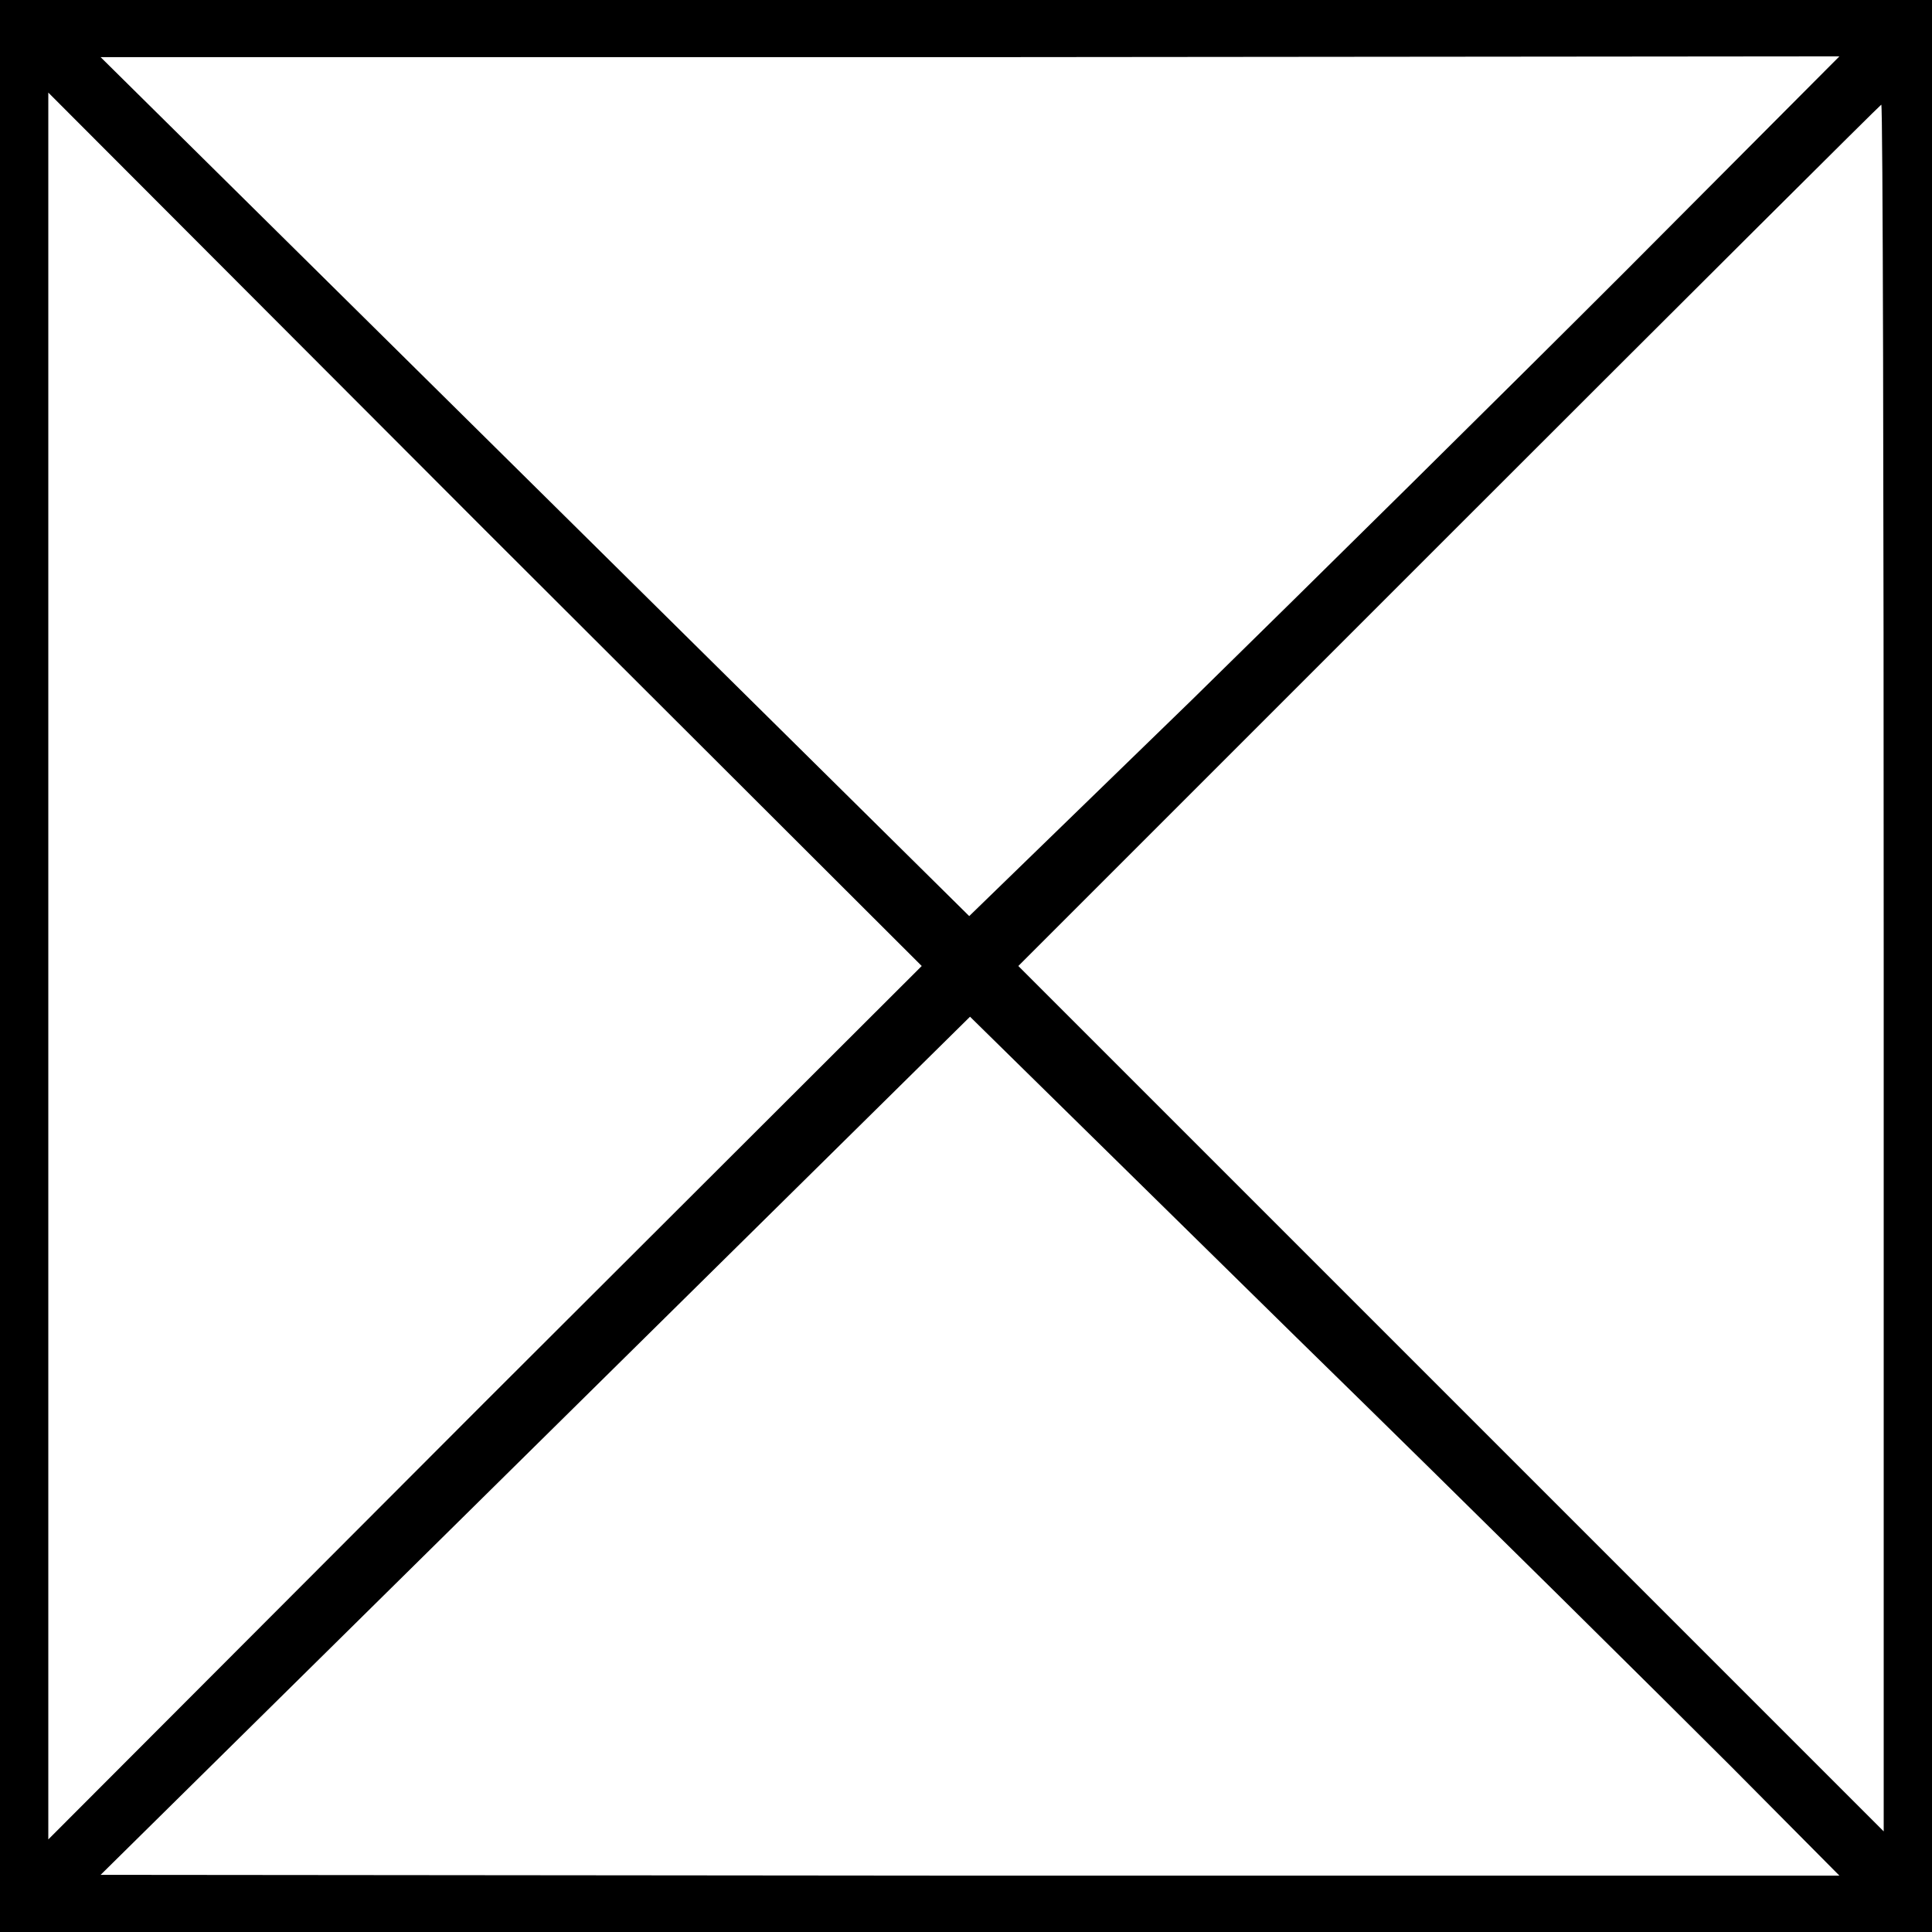 <?xml version="1.0" standalone="no"?>
<!DOCTYPE svg PUBLIC "-//W3C//DTD SVG 20010904//EN"
 "http://www.w3.org/TR/2001/REC-SVG-20010904/DTD/svg10.dtd">
<svg version="1.0" xmlns="http://www.w3.org/2000/svg"
 width="240pt" height="240pt" viewBox="0 0 240 240"
 preserveAspectRatio="xMidYMid meet">

<g transform="translate(0,240) scale(0.1,-0.1)"
fill="#000000" stroke="none">
<path d="M0 1200 l0 -1200 1200 0 1200 0 0 1200 0 1200 -1200 0 -1200 0 0
-1200z m2020 864 c-146 -146 -389 -386 -540 -534 l-276 -268 -539 533 -540
534 1080 0 1080 1 -265 -266z m-1418 -1406 l-542 -543 0 1085 0 1085 542 -543
543 -542 -543 -542z m1738 540 l0 -1073 -537 537 -538 538 535 535 c294 294
536 535 537 535 2 0 3 -483 3 -1072z m-190 -992 l135 -136 -1080 0 -1080 1
540 533 540 533 405 -398 c223 -218 466 -459 540 -533z"/>
</g>
</svg>
